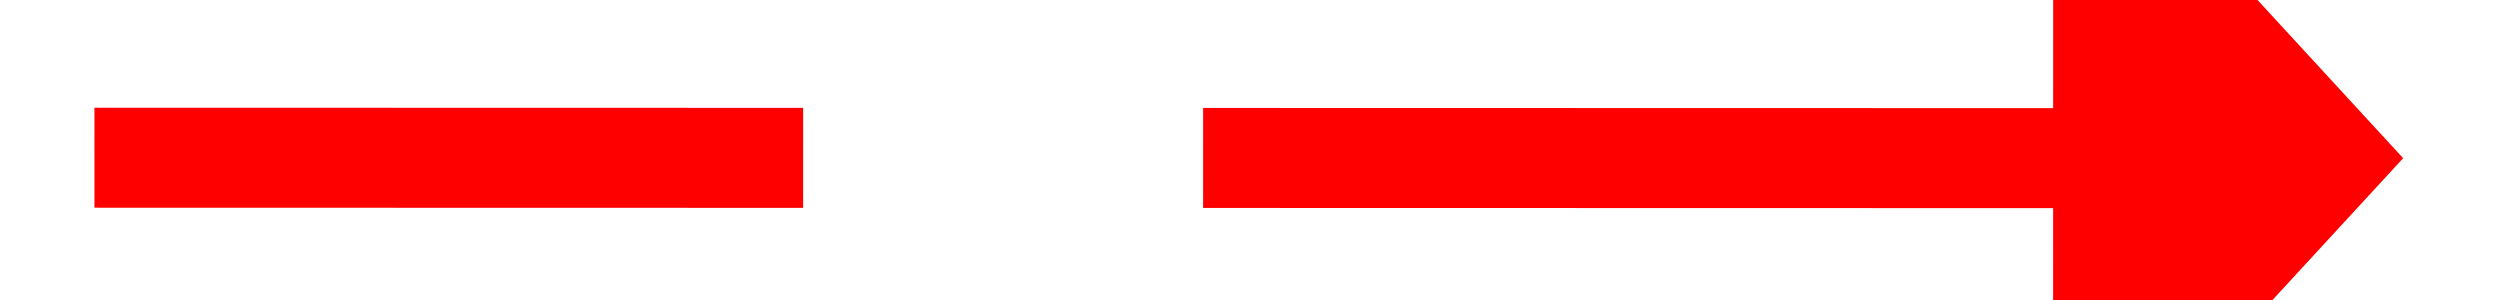 ﻿<?xml version="1.0" encoding="utf-8"?>
<svg version="1.1" xmlns:xlink="http://www.w3.org/1999/xlink" width="50px" height="6px" viewBox="628 354  50 6" xmlns="http://www.w3.org/2000/svg">
  <g transform="matrix(0.953 -0.303 0.303 0.953 -77.504 214.797 )">
    <path d="M 669.282 362.181  L 631 350  " stroke-width="2" stroke-dasharray="18,8" stroke="#ff0000" fill="none" />
    <path d="M 666.025 369.12  L 675 364  L 670.634 354.635  L 666.025 369.12  Z " fill-rule="nonzero" fill="#ff0000" stroke="none" />
  </g>
</svg>